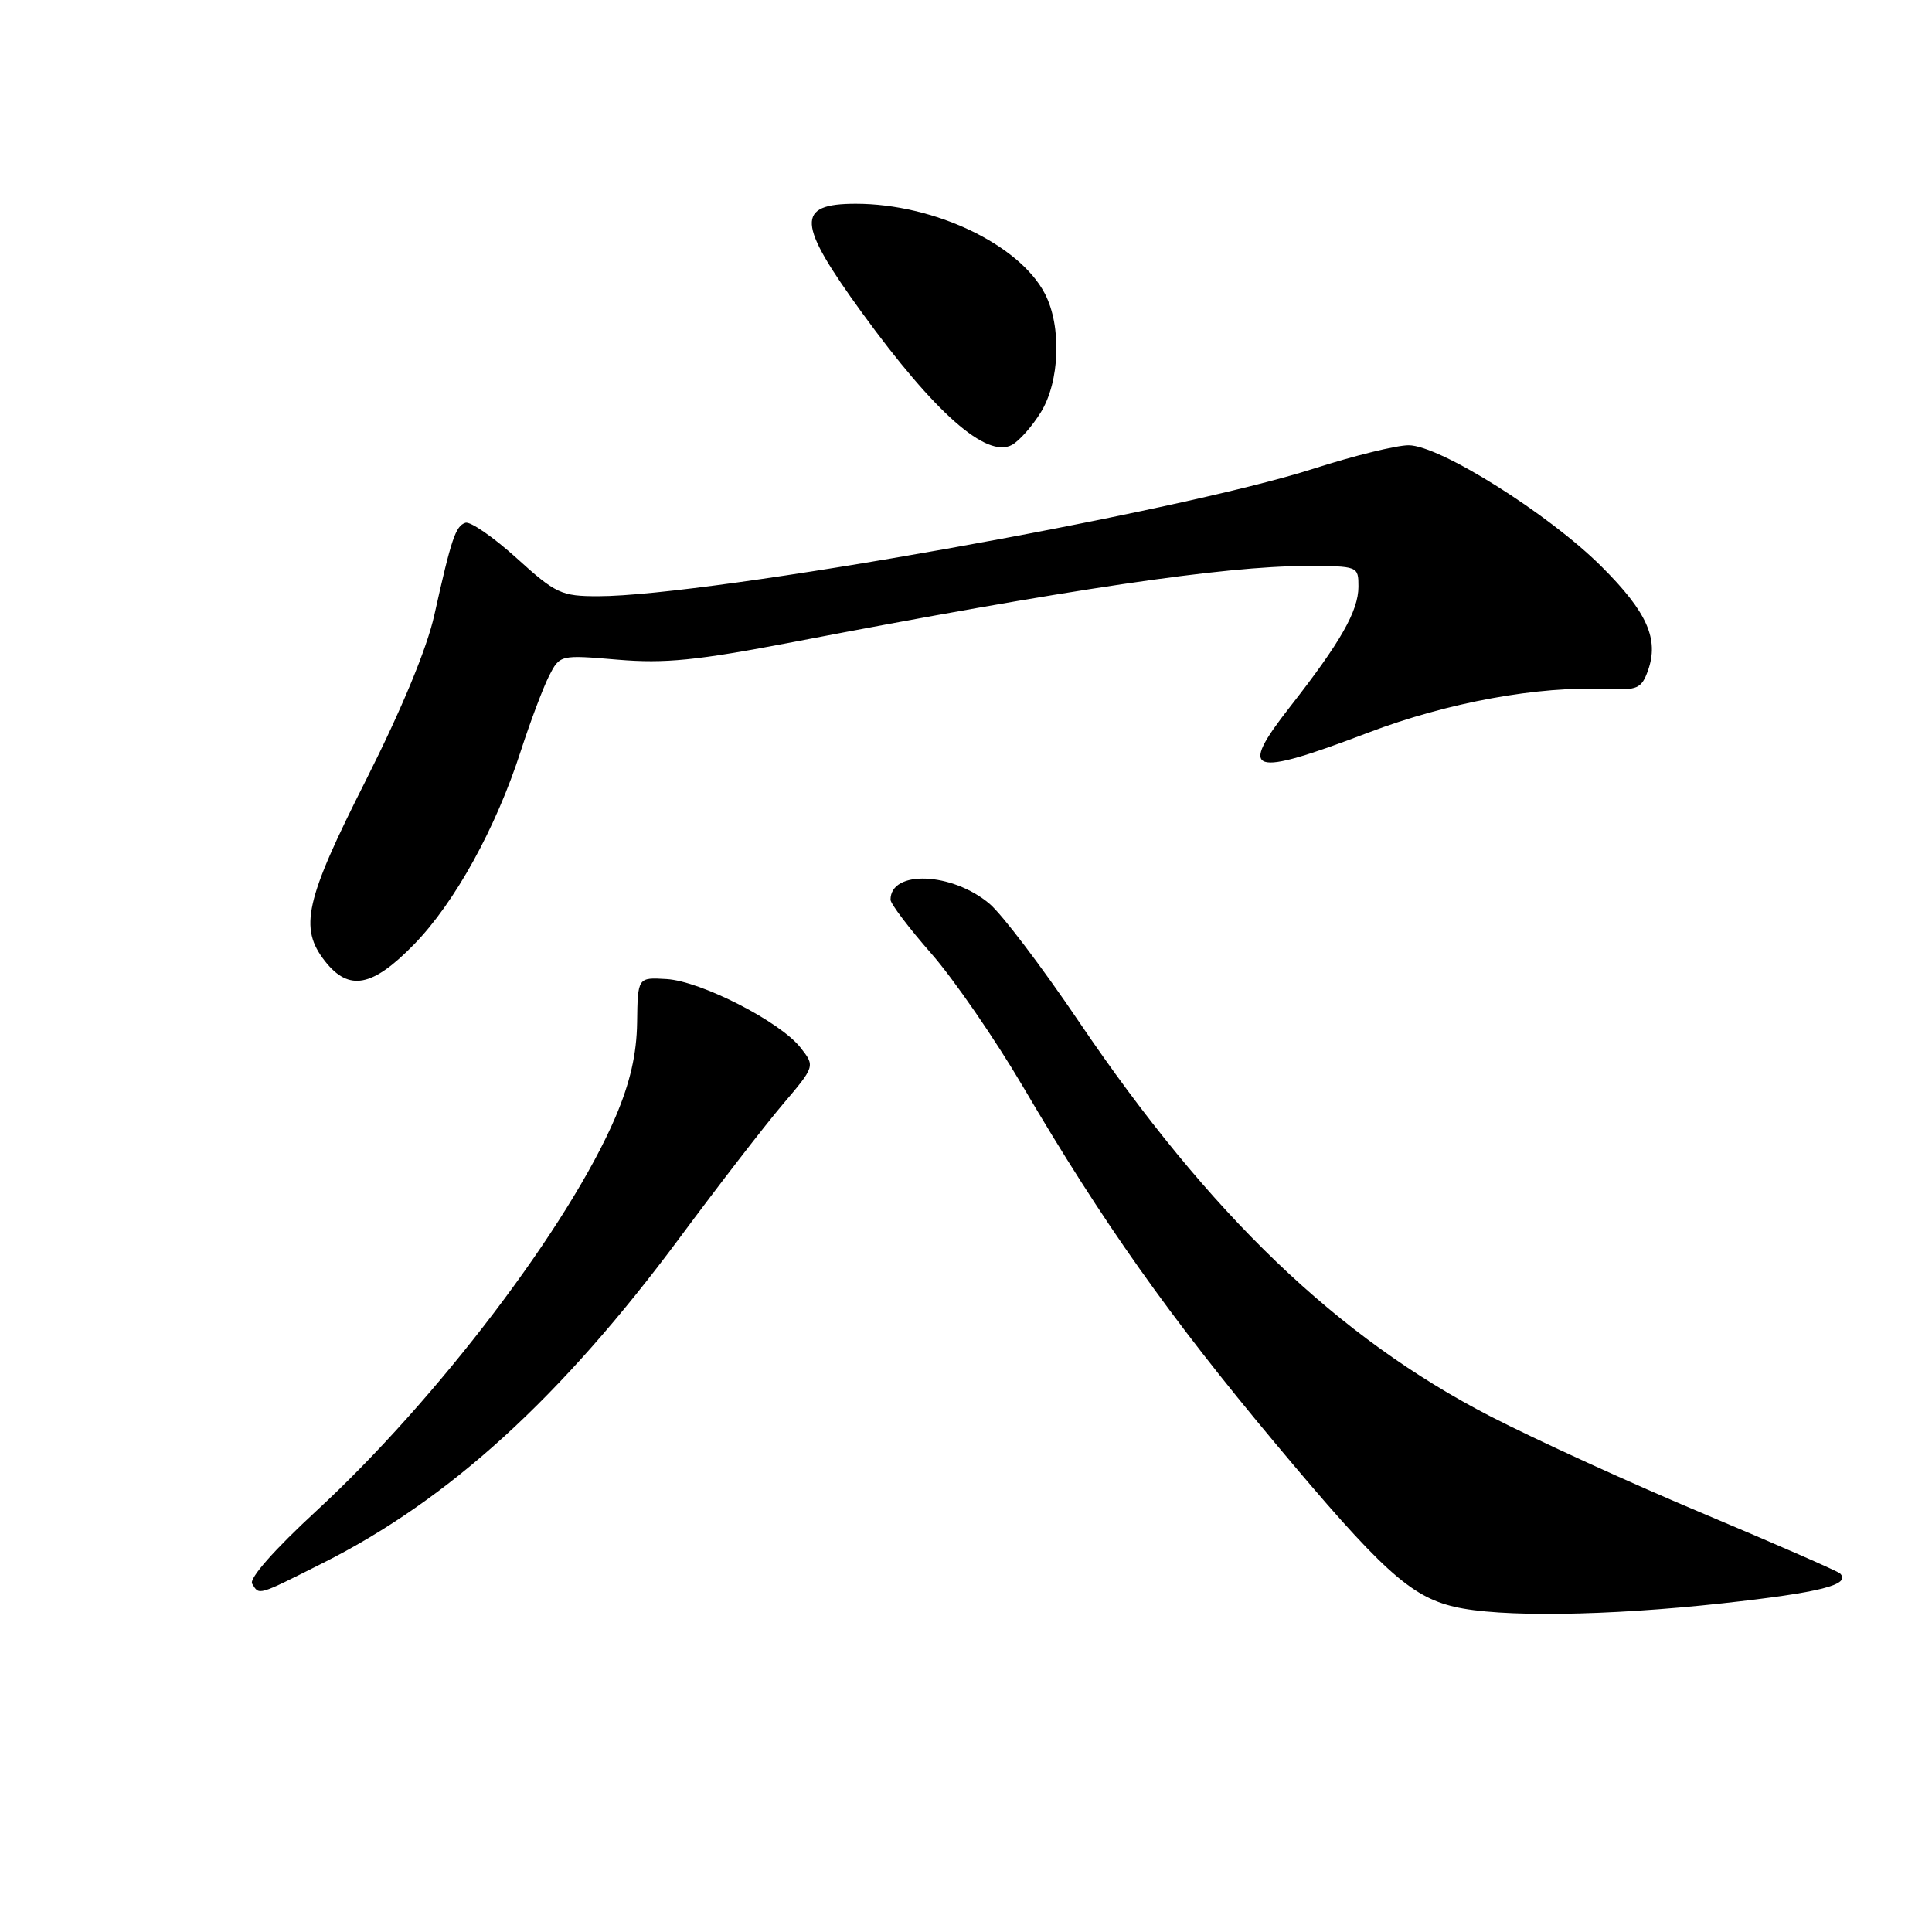 <?xml version="1.0" encoding="UTF-8" standalone="no"?>
<!DOCTYPE svg PUBLIC "-//W3C//DTD SVG 1.1//EN" "http://www.w3.org/Graphics/SVG/1.1/DTD/svg11.dtd" >
<svg xmlns="http://www.w3.org/2000/svg" xmlns:xlink="http://www.w3.org/1999/xlink" version="1.1" viewBox="0 0 256 256">
 <g >
 <path fill="currentColor"
d=" M 228.29 212.44 C 241.25 211.01 245.31 209.98 243.82 208.49 C 243.52 208.19 235.45 204.66 225.89 200.64 C 216.32 196.63 203.55 190.80 197.50 187.68 C 177.29 177.27 160.27 160.95 142.96 135.37 C 138.08 128.15 132.75 121.12 131.11 119.75 C 126.15 115.57 118.00 115.24 118.00 119.22 C 118.00 119.75 120.43 122.96 123.40 126.35 C 126.37 129.73 131.84 137.68 135.56 144.00 C 146.10 161.96 154.98 174.51 168.97 191.23 C 182.98 207.99 186.86 211.53 192.69 212.90 C 198.71 214.32 212.86 214.13 228.29 212.44 Z  M 42.80 207.10 C 59.54 198.68 74.38 185.15 90.07 164.00 C 95.17 157.12 101.29 149.20 103.67 146.39 C 108.01 141.28 108.01 141.28 106.07 138.81 C 103.35 135.36 92.88 130.00 88.32 129.73 C 84.50 129.50 84.50 129.50 84.42 135.50 C 84.36 139.69 83.49 143.46 81.56 148.00 C 75.40 162.42 57.92 185.44 41.92 200.20 C 36.35 205.34 32.98 209.16 33.41 209.85 C 34.37 211.41 34.05 211.50 42.80 207.10 Z  M 54.87 125.13 C 60.27 119.59 65.71 109.73 69.01 99.50 C 70.26 95.65 71.93 91.21 72.72 89.63 C 74.18 86.76 74.18 86.76 81.84 87.41 C 88.10 87.94 92.33 87.52 105.00 85.09 C 141.57 78.06 162.24 75.00 173.03 75.00 C 179.97 75.00 180.00 75.01 180.00 77.75 C 179.99 80.96 177.62 85.11 170.94 93.65 C 163.98 102.54 165.56 103.06 181.35 97.06 C 191.84 93.07 203.88 90.87 212.96 91.29 C 216.94 91.48 217.51 91.22 218.35 88.89 C 219.86 84.69 218.27 81.11 212.20 75.06 C 205.21 68.09 190.74 59.00 186.65 59.00 C 185.03 59.00 179.39 60.39 174.10 62.09 C 155.93 67.93 93.89 78.99 79.26 79.00 C 74.37 79.00 73.65 78.67 68.44 73.94 C 65.36 71.16 62.32 69.06 61.67 69.27 C 60.36 69.71 59.81 71.36 57.55 81.50 C 56.57 85.92 53.23 93.97 48.50 103.35 C 40.41 119.35 39.60 122.95 43.07 127.37 C 46.24 131.39 49.35 130.80 54.87 125.13 Z  M 137.91 54.64 C 140.43 50.57 140.69 43.23 138.46 38.93 C 135.08 32.39 123.76 27.00 113.40 27.00 C 105.42 27.00 105.57 29.53 114.22 41.44 C 123.88 54.74 130.71 60.76 134.08 58.96 C 135.04 58.44 136.76 56.50 137.91 54.64 Z "/>
</g>
</svg>